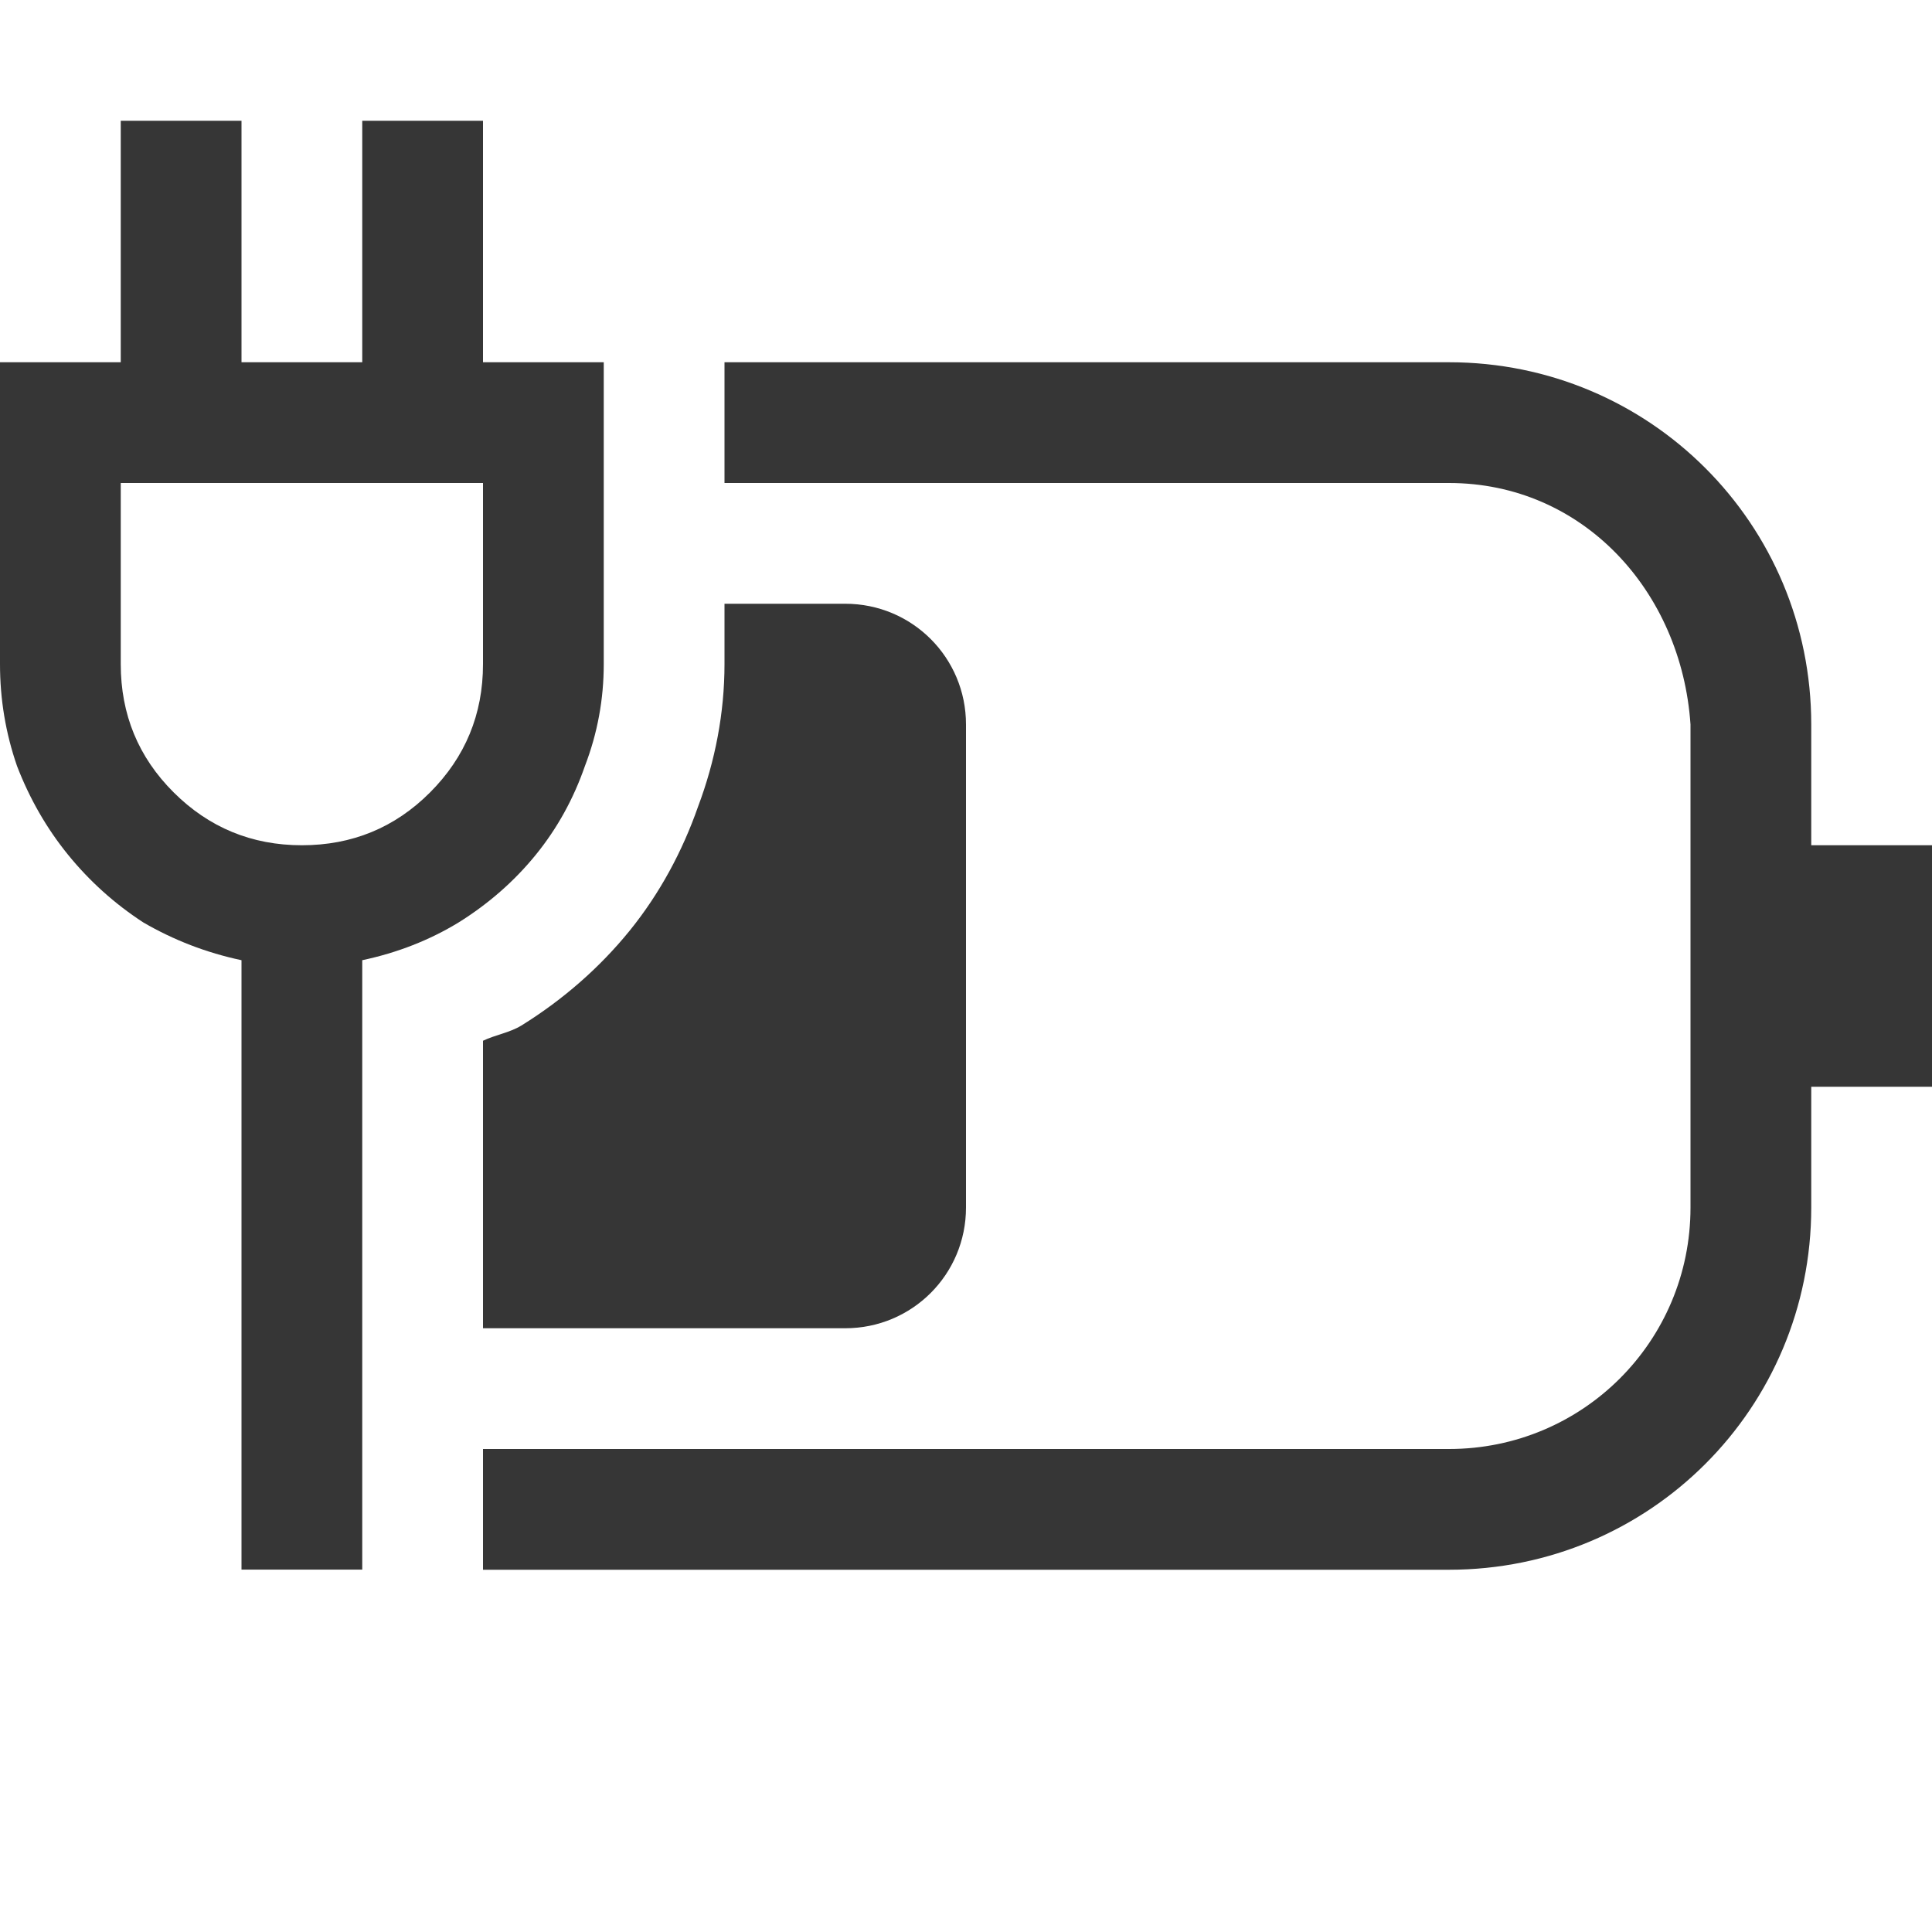 <svg width="16" height="16" version="1.1" xmlns="http://www.w3.org/2000/svg">
 <path d="m6 5v0.5c0 0.403-0.077 0.803-0.219 1.18-0.13 0.372-0.319 0.722-0.566 1.027-0.249 0.307-0.551 0.57-0.889 0.781l-0.006 0.004-0.004 0.002c-0.097 0.059-0.214 0.076-0.316 0.125v2.381h3c0.554 0 1-0.446 1-1v-4c0-0.554-0.446-1-1-1z" fill="#363636" style="paint-order:stroke fill markers"/>
 <path class="ColorScheme-Text" d="m6 3v1h6c1.108 0 1.925 0.895 2 2v4c0 1.108-0.892 2-2 2h-8v1h8c1.662 0 3-1.338 3-3v-1h1v-2h-1v-1c0-1.662-1.338-3-3-3z" color="#333333" fill="#363636"/>
 <g transform="translate(-.07)" fill="#363636" stroke-linecap="round" stroke-linejoin="round" stroke-width="4" style="paint-order:stroke fill markers" aria-label="">
  <path d="m5.07 5.5c0 0.292-0.052 0.573-0.156 0.844-0.094 0.271-0.229 0.516-0.406 0.734s-0.391 0.406-0.641 0.562c-0.24 0.146-0.505 0.25-0.797 0.312v5.047h-1v-5.047c-0.292-0.062-0.562-0.167-0.812-0.312-0.24-0.156-0.448-0.344-0.625-0.562s-0.318-0.464-0.422-0.734c-0.094-0.271-0.141-0.552-0.141-0.844v-2.5h1v-2h1v2h1v-2h1v2h1zm-4 0c0 0.417 0.146 0.771 0.438 1.062s0.646 0.438 1.062 0.438 0.771-0.146 1.062-0.438 0.438-0.646 0.438-1.062v-1.5h-3z" color="#000000" fill="#363636" stroke-linecap="round" stroke-width="2" style="-inkscape-stroke:none"/>
 </g>
</svg>
